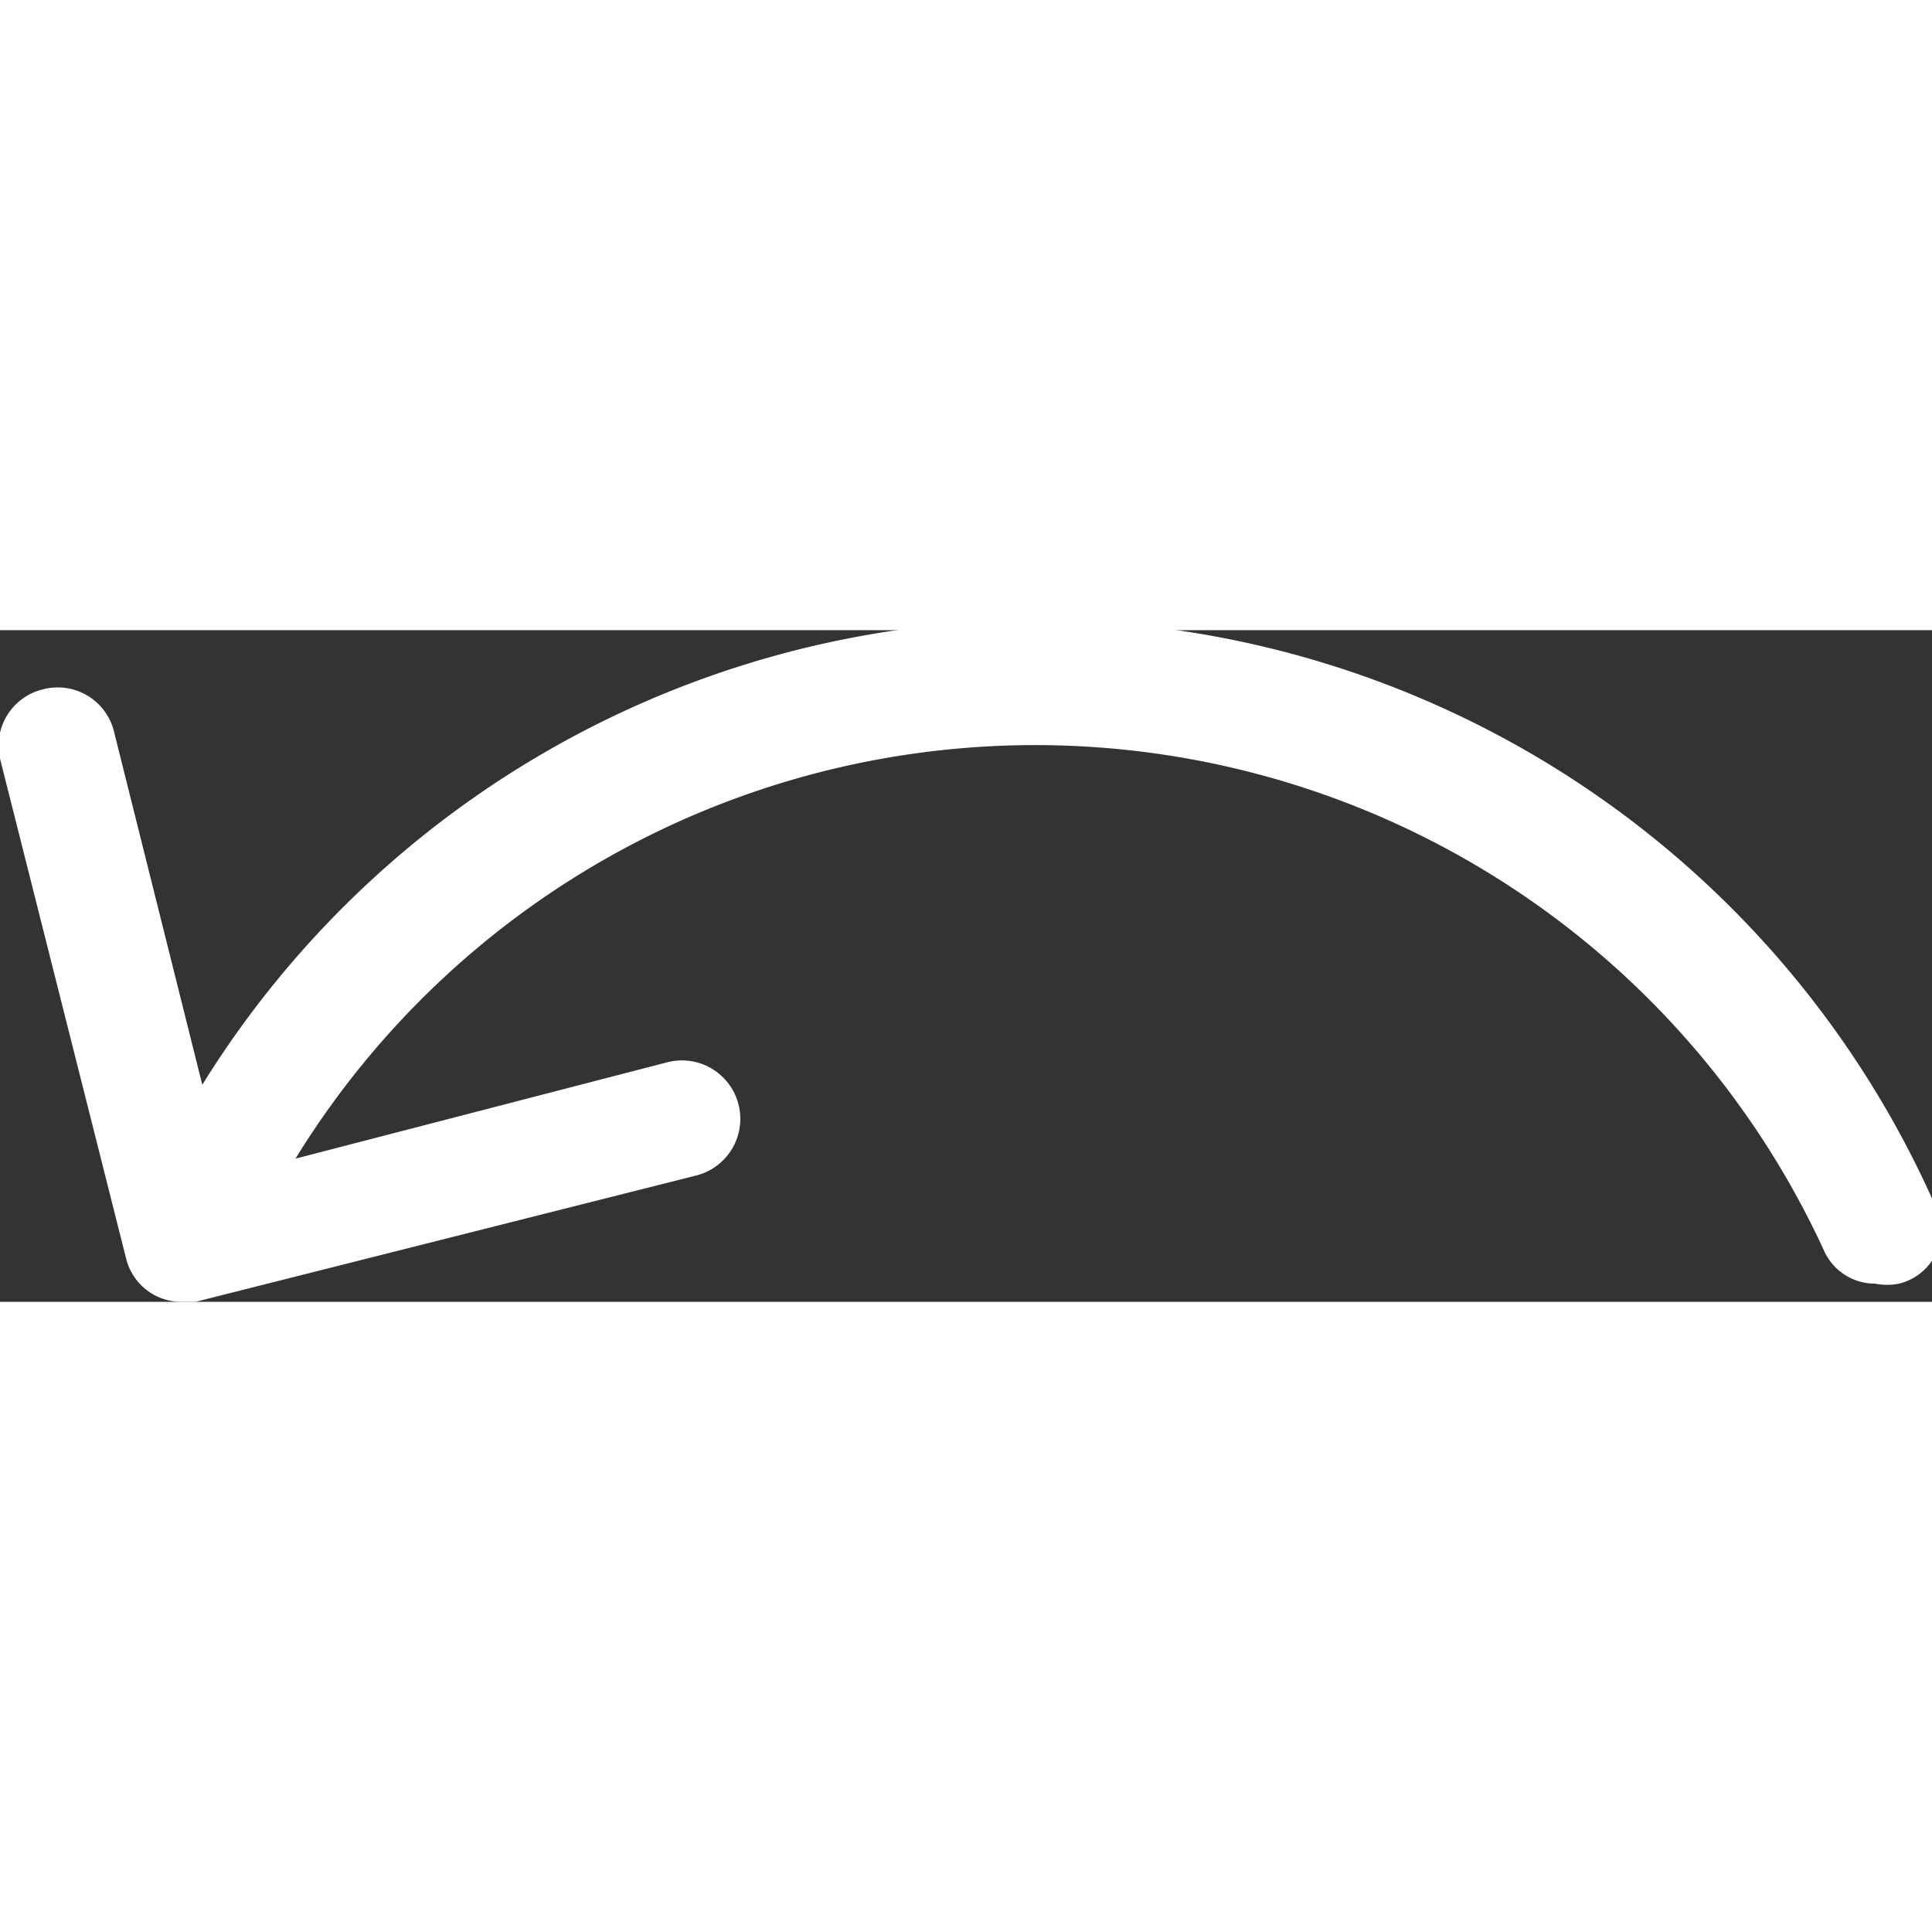 <svg xmlns="http://www.w3.org/2000/svg" width="30" height="30" viewBox="0 0 17 5.91">
  <rect x="0" y="0" width="17" height="5.91" fill="#333333" stroke="none"/>
  <defs>
    <style>
      .cls-1 {
        fill: #fff;
      }
    </style>
  </defs>
  <title>Undo</title>
  <g id="Layer_2" data-name="Layer 2">
    <g id="Layer_1-2" data-name="Layer 1">
      <path class="cls-1" d="M17,5A8.64,8.64,0,0,0,1.78,4L1,.88A.51.51,0,0,0,.38.52.51.51,0,0,0,0,1.13l1.11,4.4a.5.5,0,0,0,.48.38h.13l4.4-1.11a.5.5,0,1,0-.24-1L2.6,4.65a7.64,7.64,0,0,1,13.45.81.49.49,0,0,0,.45.29.54.54,0,0,0,.21,0A.49.49,0,0,0,17,5Z"/>
    </g>
  </g>
</svg>
